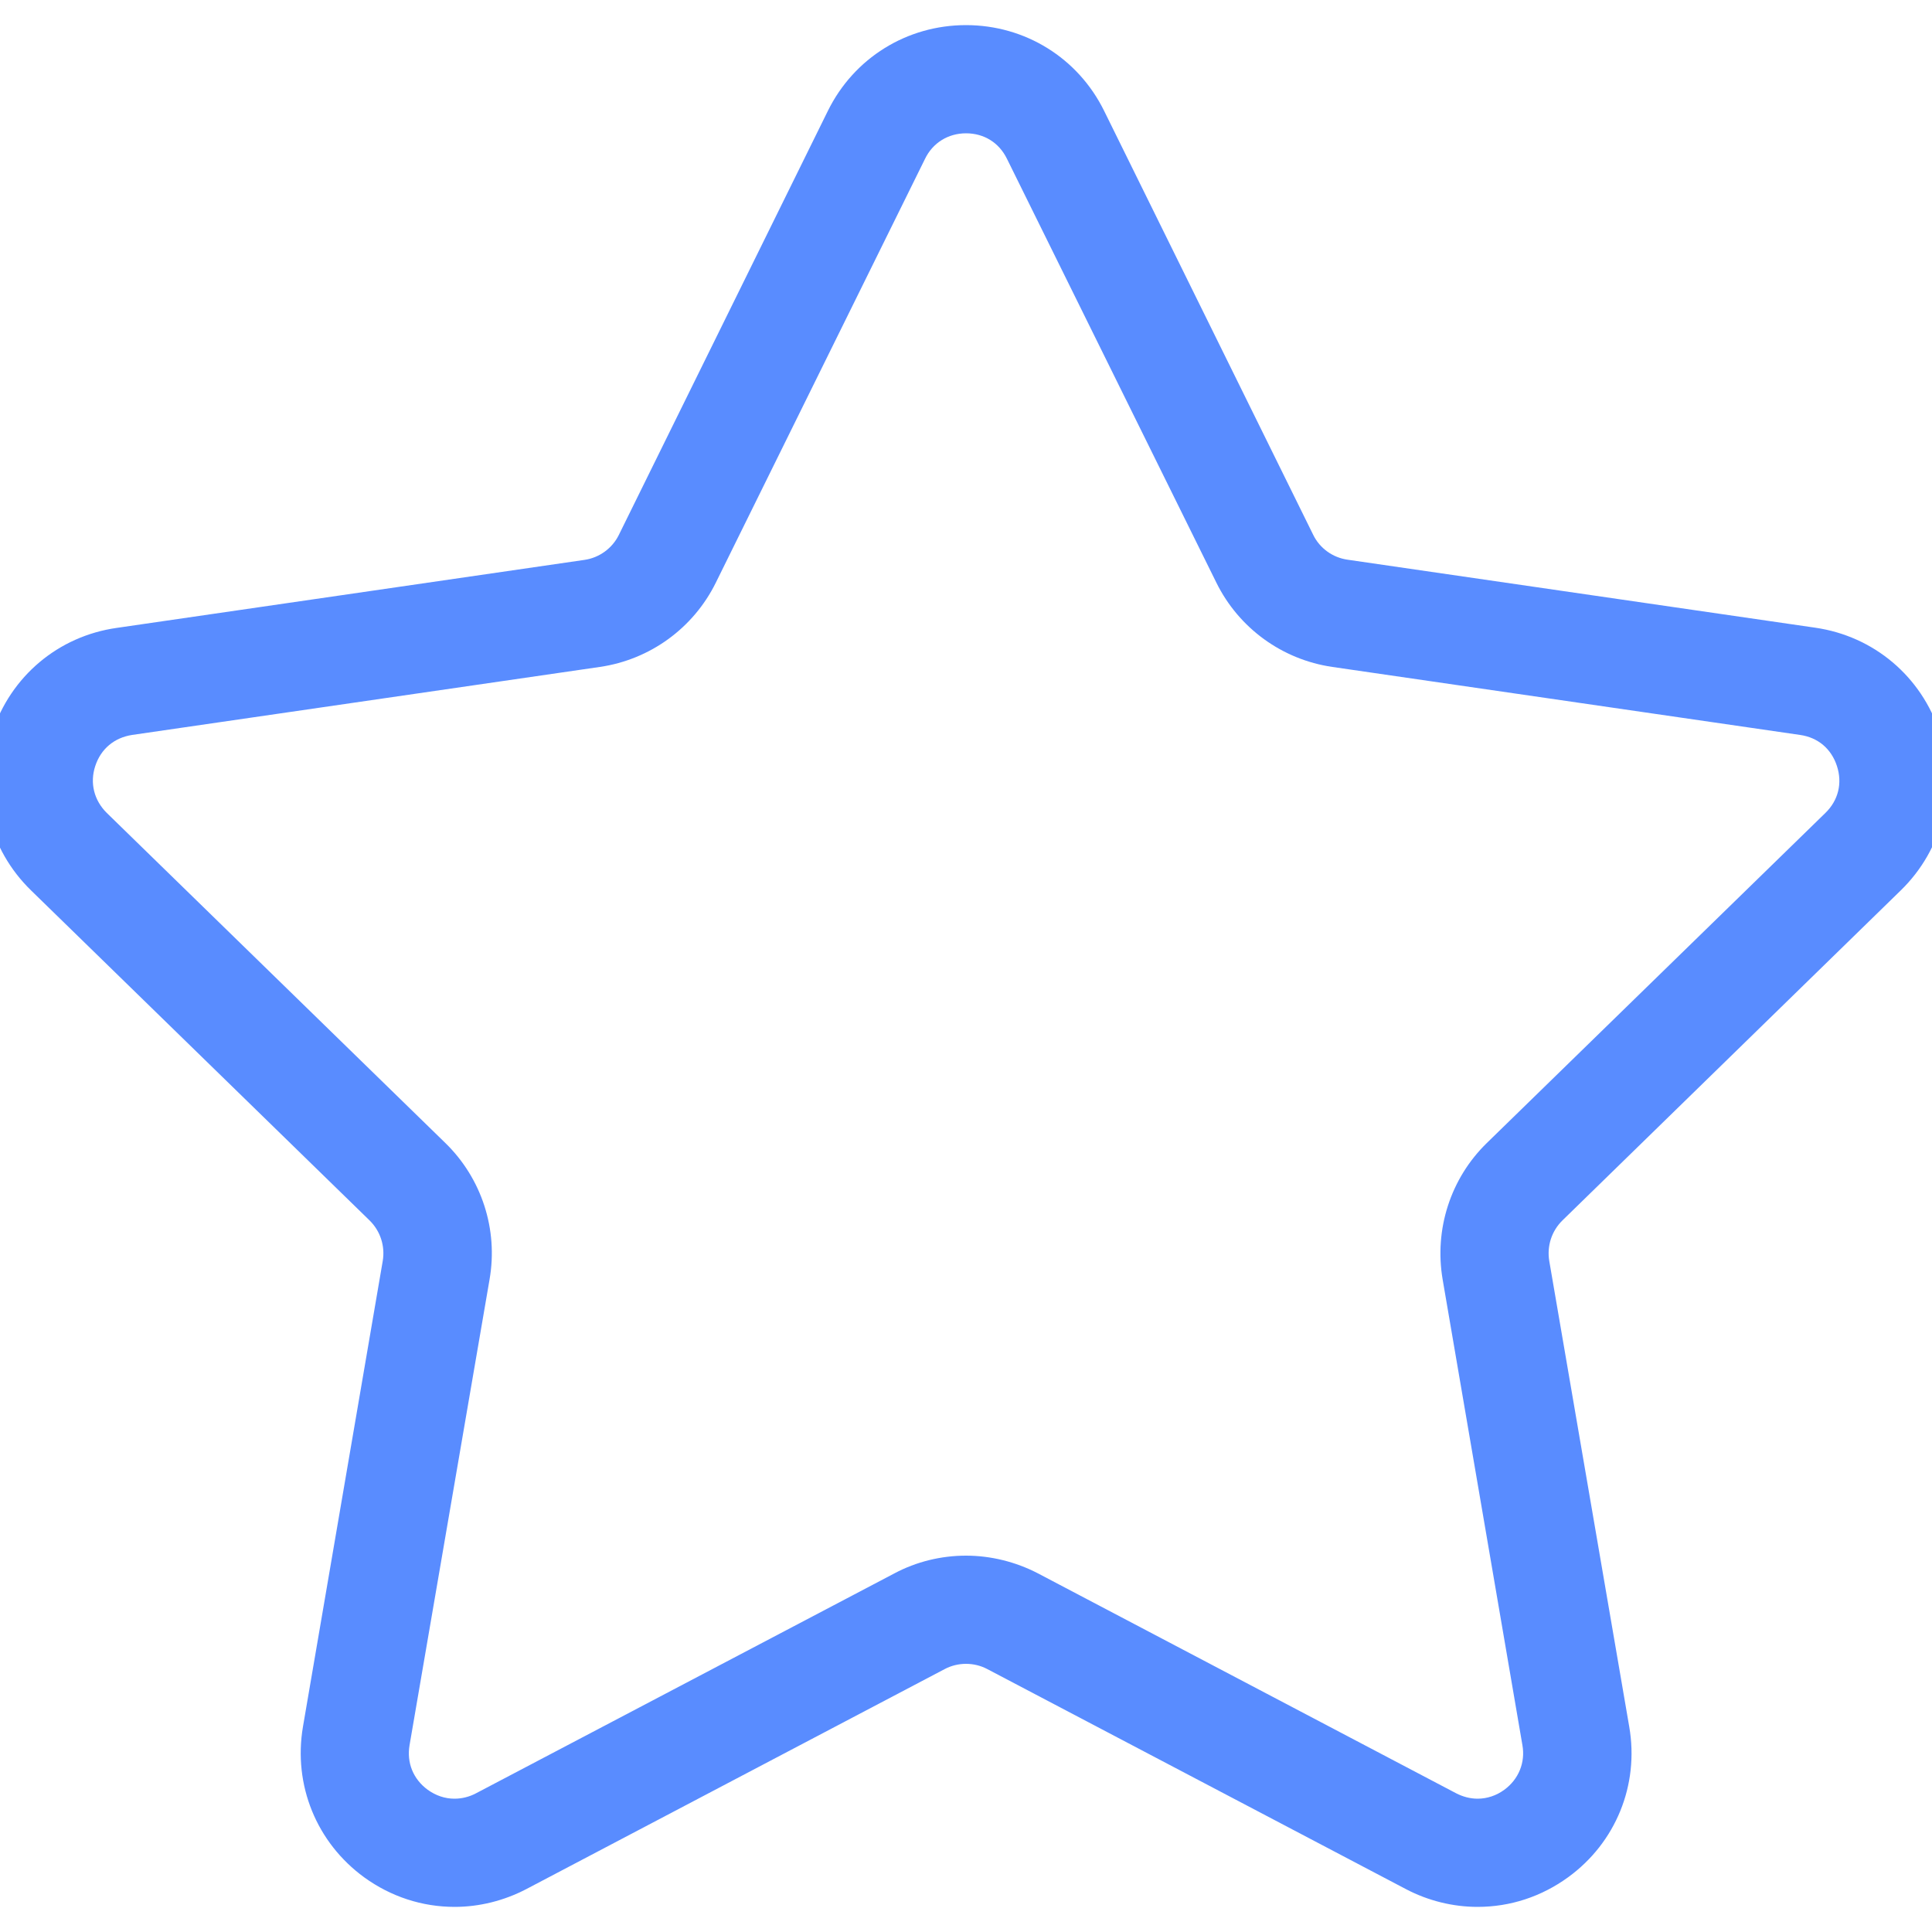 <?xml version="1.0" encoding="utf-8"?>
<!-- Generator: Adobe Illustrator 18.1.0, SVG Export Plug-In . SVG Version: 6.00 Build 0)  -->
<svg version="1.1" id="Capa_1" xmlns="http://www.w3.org/2000/svg" xmlns:xlink="http://www.w3.org/1999/xlink" x="0px" y="0px"
	 viewBox="0 0 1000 1000" enable-background="new 0 0 1000 1000" xml:space="preserve">
<path fill="#598CFF" d="M235.3,987c-16.8,0-33-5.3-46.8-15.3c-24.7-18-36.8-47.8-31.7-77.9l41.3-241.1c1.3-7.7-1.2-15.5-6.8-21
	L16.1,460.9C-5.8,439.6-13.5,408.3-4,379.2c9.5-29.1,34.1-49.9,64.4-54.2l242.1-35.2c7.7-1.1,14.4-6,17.8-12.9L428.5,57.4
	C442,30,469.4,13,500,13c30.6,0,58,17,71.5,44.4l108.2,219.4c3.4,7,10.1,11.8,17.8,12.9l242.1,35.2c30.3,4.4,54.9,25.2,64.4,54.3
	c9.4,29.1,1.7,60.4-20.2,81.7L808.7,631.7c-5.6,5.5-8.1,13.3-6.8,21l41.4,241.1c5.2,30.1-7,60-31.7,77.9
	c-13.8,10-29.9,15.3-46.8,15.3c-12.8,0-25.7-3.2-37.1-9.2L511,863.9c-3.4-1.8-7.2-2.7-11-2.7c-3.8,0-7.6,0.9-11,2.7L272.4,977.8
	C260.9,983.8,248.1,987,235.3,987z M500,805.2c12.8,0,25.7,3.2,37.1,9.1l216.6,113.9c3.5,1.8,7.3,2.8,11.1,2.8
	c4.9,0,9.7-1.6,13.8-4.6c7.4-5.4,11-14.1,9.4-23.1l-41.3-241.1c-4.4-25.9,4.1-52.3,22.9-70.6l175.2-170.8c6.7-6.5,8.9-15.4,6-24.3
	c-2.9-8.9-9.8-14.8-19.1-16.1l-242.1-35.2c-26-3.8-48.4-20.1-60-43.6L521.2,82.2C517.1,73.8,509.3,69,500,69
	c-9.2,0-17.2,4.9-21.2,13.2L370.5,301.6c-11.6,23.5-34,39.8-60,43.6L68.4,380.4c-9.2,1.4-16.2,7.2-19.1,16.1
	c-2.9,8.8-0.6,17.8,6,24.3l175.2,170.8c18.8,18.3,27.4,44.7,22.9,70.6L212,903.2c-1.6,9.2,1.9,17.7,9.4,23.2c4.2,3,8.9,4.6,13.8,4.6
	c3.8,0,7.6-0.9,11.2-2.8l216.5-113.8C474.3,808.3,487.2,805.2,500,805.2z"/>
</svg>
